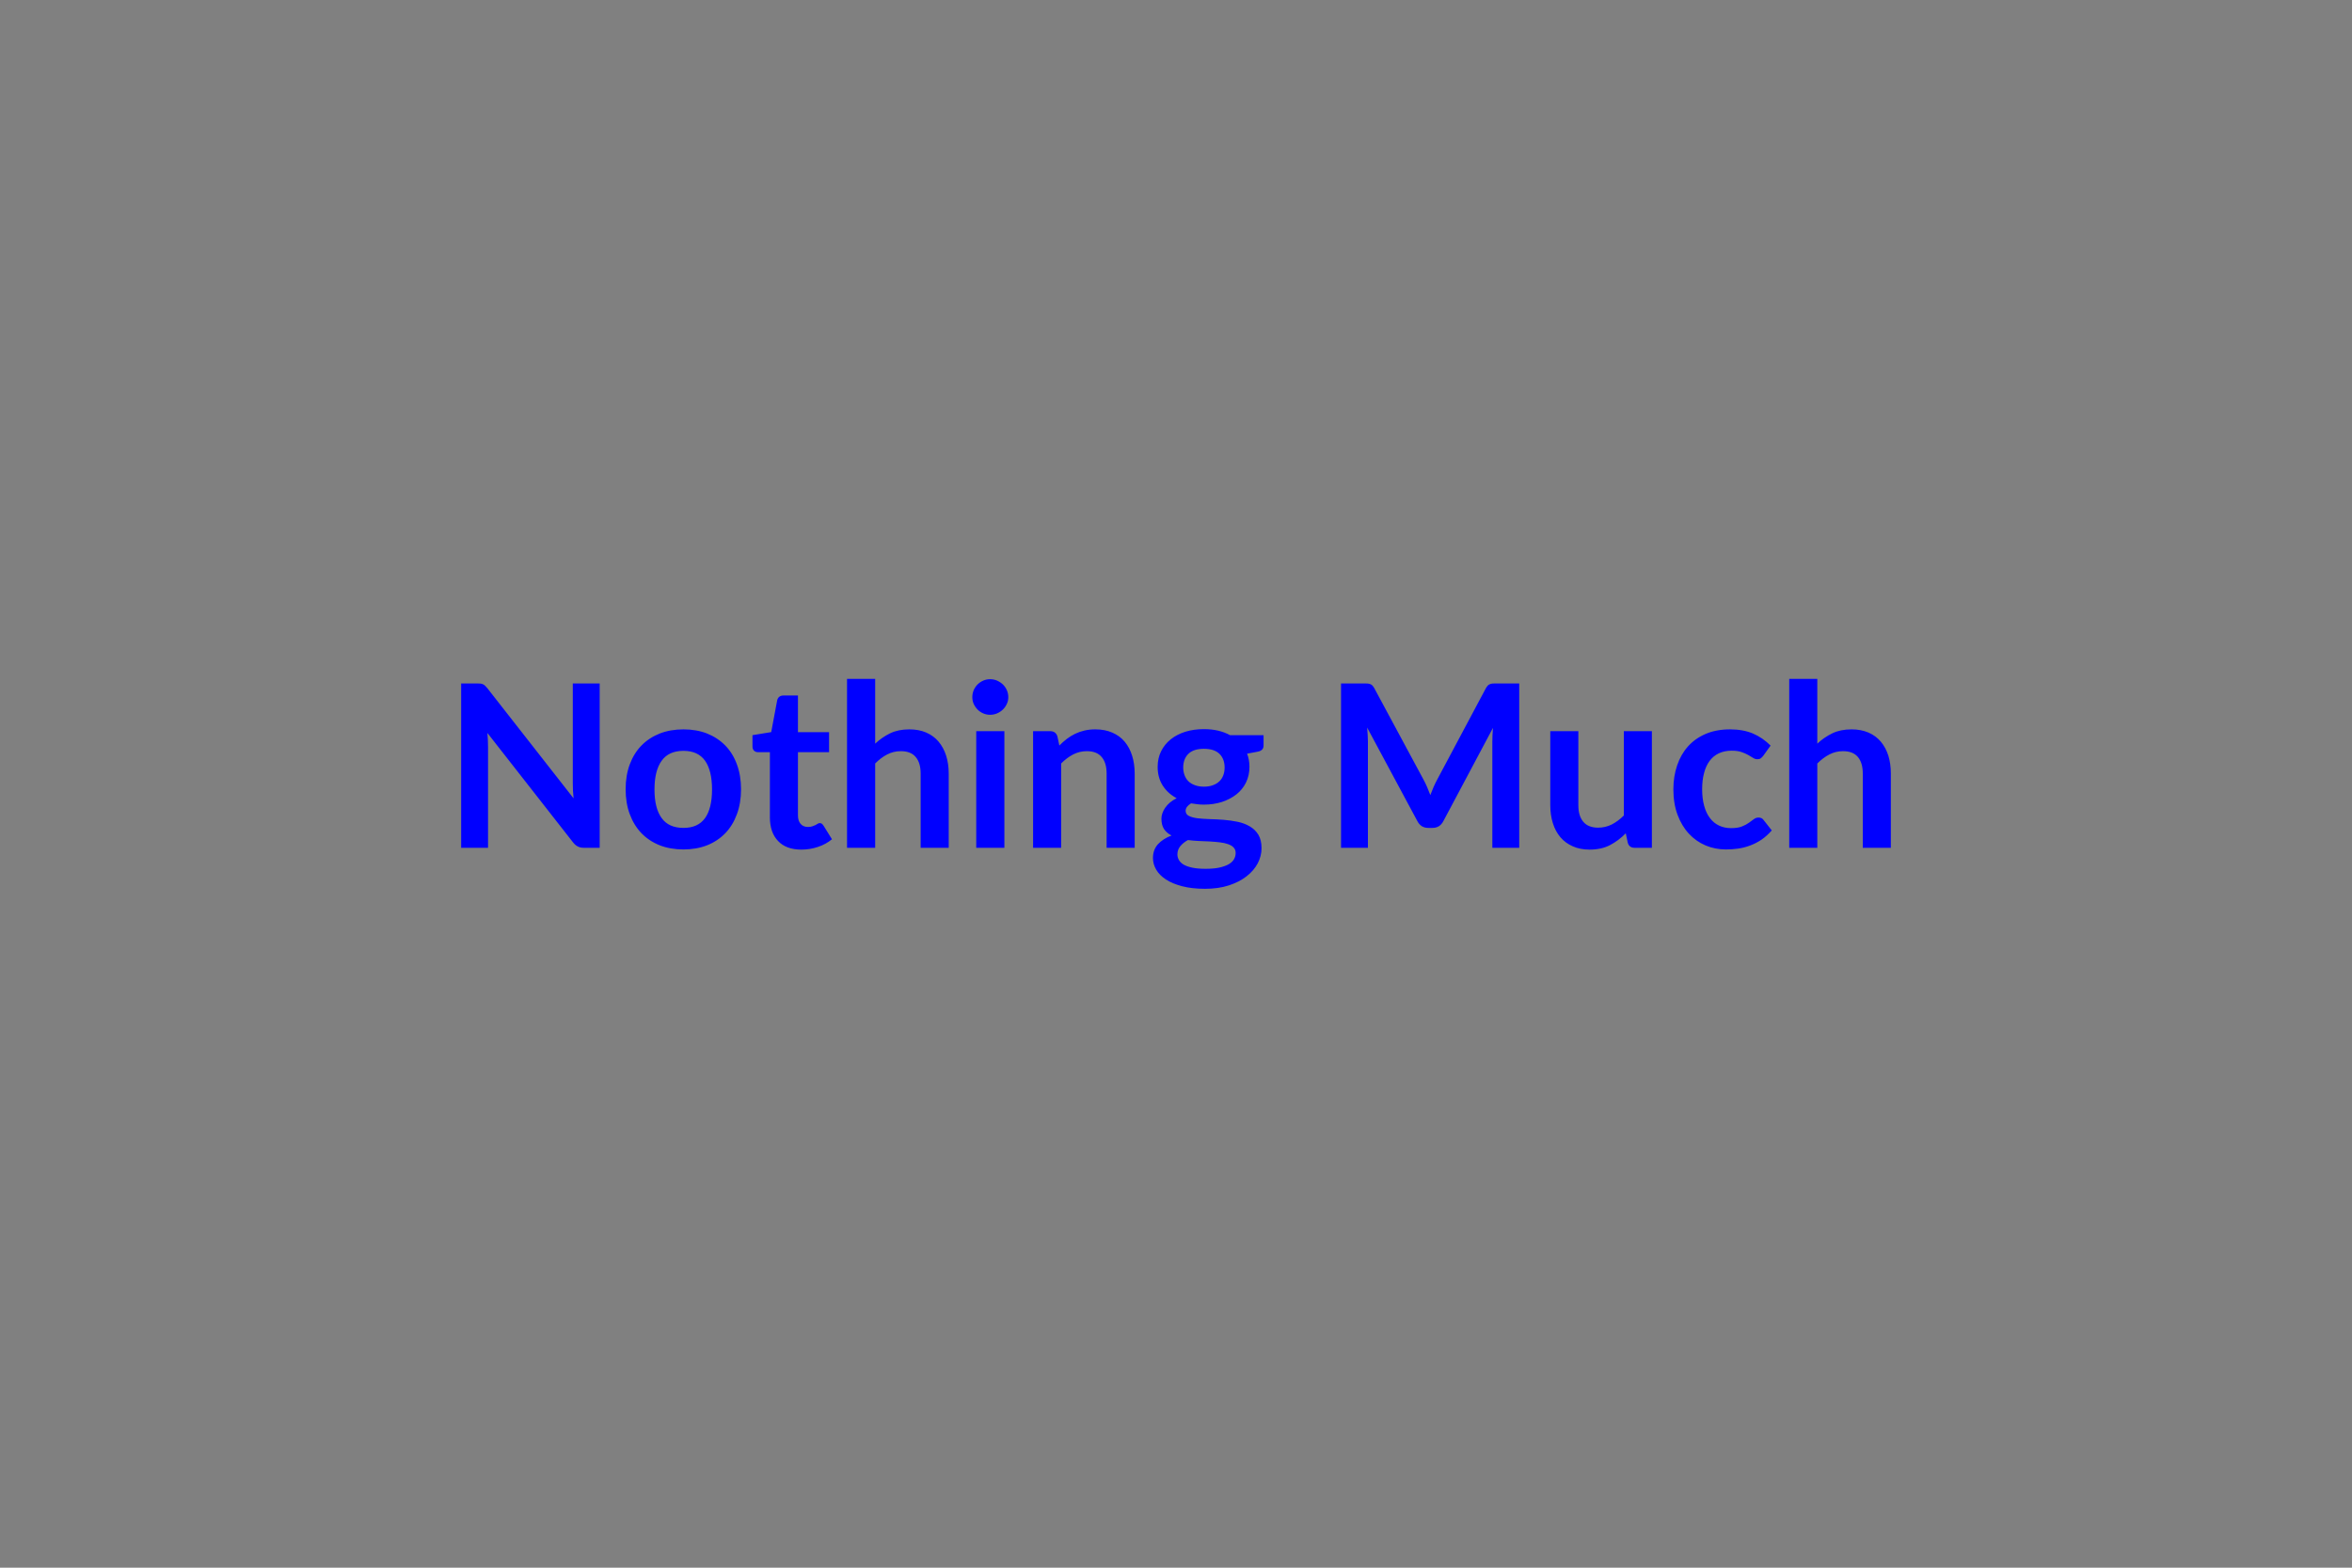 <svg xmlns="http://www.w3.org/2000/svg" xmlns:xlink="http://www.w3.org/1999/xlink" width="300" height="200" viewBox="0 0 300 200"><rect width="100%" height="100%" fill="#808080"/><path d="M73.06 87.19L76.49 87.19L76.49 108.16L74.49 108.16Q74.03 108.16 73.72 108.00Q73.40 107.85 73.11 107.49L73.11 107.49L62.17 93.51Q62.25 94.47 62.25 95.28L62.25 95.28L62.25 108.16L58.82 108.16L58.82 87.19L60.86 87.19Q61.11 87.19 61.29 87.21Q61.47 87.23 61.61 87.30Q61.75 87.36 61.88 87.49Q62.01 87.61 62.17 87.81L62.17 87.81L73.16 101.85Q73.11 101.34 73.08 100.85Q73.06 100.36 73.06 99.93L73.06 99.93L73.06 87.19ZM87.18 93.05L87.18 93.05Q88.83 93.05 90.19 93.58Q91.54 94.12 92.51 95.11Q93.47 96.09 93.99 97.51Q94.52 98.93 94.52 100.69L94.52 100.69Q94.52 102.46 93.99 103.88Q93.47 105.30 92.51 106.30Q91.54 107.30 90.19 107.84Q88.83 108.37 87.18 108.37L87.18 108.37Q85.51 108.37 84.15 107.84Q82.79 107.30 81.82 106.30Q80.86 105.30 80.33 103.88Q79.80 102.46 79.80 100.69L79.80 100.69Q79.80 98.93 80.33 97.51Q80.86 96.09 81.82 95.11Q82.79 94.12 84.15 93.58Q85.51 93.05 87.18 93.05ZM87.18 105.62L87.18 105.62Q89.03 105.62 89.93 104.37Q90.82 103.12 90.82 100.72L90.82 100.72Q90.82 98.31 89.93 97.05Q89.03 95.79 87.18 95.79L87.18 95.79Q85.29 95.79 84.39 97.06Q83.48 98.33 83.48 100.72L83.48 100.72Q83.48 103.11 84.39 104.36Q85.29 105.62 87.18 105.62ZM102.22 108.39L102.22 108.39Q100.27 108.39 99.24 107.29Q98.20 106.20 98.20 104.27L98.20 104.27L98.20 95.96L96.68 95.96Q96.39 95.96 96.18 95.77Q95.98 95.58 95.98 95.21L95.98 95.21L95.98 93.79L98.37 93.40L99.13 89.34Q99.20 89.05 99.40 88.89Q99.61 88.73 99.92 88.73L99.92 88.73L101.78 88.73L101.78 93.41L105.75 93.41L105.75 95.96L101.78 95.96L101.78 104.02Q101.78 104.72 102.12 105.11Q102.46 105.50 103.06 105.50L103.06 105.50Q103.39 105.50 103.61 105.42Q103.84 105.34 104.01 105.26Q104.17 105.17 104.30 105.09Q104.43 105.01 104.56 105.01L104.56 105.01Q104.72 105.01 104.83 105.09Q104.93 105.17 105.04 105.33L105.04 105.33L106.12 107.07Q105.33 107.72 104.32 108.05Q103.30 108.39 102.22 108.39ZM111.63 86.61L111.63 94.87Q112.50 94.06 113.54 93.55Q114.58 93.05 115.99 93.05L115.99 93.05Q117.21 93.05 118.15 93.46Q119.09 93.87 119.72 94.62Q120.35 95.37 120.68 96.40Q121.01 97.44 121.01 98.69L121.01 98.69L121.01 108.16L117.43 108.16L117.43 98.69Q117.43 97.32 116.80 96.58Q116.18 95.83 114.90 95.83L114.90 95.83Q113.97 95.83 113.16 96.25Q112.35 96.67 111.63 97.40L111.63 97.40L111.63 108.16L108.04 108.16L108.04 86.61L111.63 86.61ZM124.52 93.28L128.11 93.28L128.11 108.16L124.52 108.16L124.52 93.28ZM128.61 88.94L128.61 88.94Q128.61 89.41 128.42 89.81Q128.23 90.22 127.92 90.52Q127.60 90.83 127.18 91.01Q126.76 91.19 126.29 91.19L126.29 91.19Q125.82 91.19 125.41 91.01Q124.99 90.83 124.69 90.52Q124.39 90.22 124.20 89.81Q124.02 89.41 124.02 88.94L124.02 88.94Q124.02 88.47 124.20 88.04Q124.39 87.62 124.69 87.32Q124.99 87.02 125.41 86.83Q125.82 86.65 126.29 86.65L126.29 86.65Q126.76 86.65 127.18 86.83Q127.60 87.02 127.92 87.32Q128.23 87.62 128.42 88.04Q128.61 88.47 128.61 88.94ZM134.87 93.93L135.12 95.11Q135.57 94.66 136.07 94.27Q136.57 93.89 137.12 93.62Q137.68 93.35 138.32 93.20Q138.96 93.05 139.71 93.05L139.71 93.05Q140.93 93.05 141.87 93.46Q142.82 93.87 143.45 94.62Q144.08 95.37 144.40 96.40Q144.73 97.44 144.73 98.69L144.73 98.69L144.73 108.16L141.15 108.16L141.15 98.69Q141.15 97.32 140.52 96.58Q139.90 95.83 138.62 95.83L138.62 95.83Q137.70 95.83 136.88 96.25Q136.07 96.67 135.35 97.40L135.35 97.40L135.35 108.16L131.77 108.16L131.77 93.28L133.96 93.28Q134.65 93.28 134.87 93.93L134.87 93.93ZM153.56 100.36L153.56 100.36Q154.23 100.36 154.72 100.17Q155.21 99.99 155.54 99.67Q155.87 99.35 156.03 98.91Q156.20 98.46 156.20 97.92L156.20 97.92Q156.20 96.82 155.54 96.17Q154.88 95.53 153.56 95.53L153.56 95.53Q152.24 95.53 151.58 96.17Q150.92 96.82 150.92 97.92L150.92 97.92Q150.92 98.44 151.09 98.89Q151.25 99.34 151.58 99.67Q151.91 99.99 152.41 100.17Q152.91 100.36 153.56 100.36ZM157.61 108.82L157.61 108.82Q157.61 108.39 157.34 108.11Q157.08 107.84 156.63 107.69Q156.18 107.53 155.58 107.46Q154.98 107.39 154.31 107.35Q153.63 107.32 152.91 107.29Q152.20 107.26 151.52 107.17L151.52 107.17Q150.92 107.50 150.55 107.95Q150.18 108.40 150.18 109.00L150.18 109.00Q150.18 109.39 150.38 109.73Q150.57 110.07 151.00 110.32Q151.43 110.56 152.11 110.70Q152.79 110.84 153.78 110.84L153.78 110.84Q154.78 110.84 155.50 110.69Q156.23 110.53 156.70 110.27Q157.17 110.00 157.39 109.63Q157.61 109.26 157.61 108.82ZM156.89 93.79L161.17 93.79L161.17 95.12Q161.17 95.76 160.40 95.90L160.40 95.90L159.07 96.15Q159.37 96.92 159.37 97.83L159.37 97.83Q159.37 98.93 158.93 99.83Q158.49 100.72 157.71 101.34Q156.92 101.96 155.86 102.31Q154.79 102.65 153.56 102.65L153.56 102.65Q153.12 102.65 152.72 102.60Q152.31 102.56 151.92 102.49L151.92 102.49Q151.23 102.91 151.23 103.43L151.23 103.43Q151.23 103.88 151.64 104.09Q152.05 104.30 152.73 104.39Q153.41 104.47 154.28 104.50Q155.15 104.52 156.07 104.59Q156.98 104.66 157.85 104.84Q158.72 105.02 159.40 105.42Q160.08 105.81 160.50 106.48Q160.91 107.16 160.91 108.21L160.91 108.21Q160.91 109.20 160.43 110.13Q159.94 111.06 159.02 111.78Q158.10 112.51 156.76 112.95Q155.42 113.39 153.70 113.39L153.70 113.39Q152.02 113.39 150.78 113.06Q149.53 112.74 148.70 112.19Q147.88 111.65 147.47 110.94Q147.06 110.23 147.06 109.46L147.06 109.46Q147.06 108.42 147.69 107.71Q148.33 107.01 149.43 106.59L149.43 106.59Q148.83 106.29 148.48 105.78Q148.14 105.27 148.14 104.44L148.14 104.44Q148.14 104.11 148.26 103.76Q148.38 103.40 148.62 103.05Q148.86 102.70 149.22 102.39Q149.59 102.08 150.08 101.83L150.08 101.83Q148.95 101.23 148.30 100.21Q147.66 99.20 147.66 97.83L147.66 97.83Q147.66 96.73 148.10 95.84Q148.54 94.95 149.33 94.32Q150.12 93.69 151.20 93.35Q152.28 93.02 153.56 93.02L153.56 93.02Q154.52 93.02 155.36 93.21Q156.20 93.41 156.89 93.79L156.89 93.79ZM190.84 87.19L193.78 87.19L193.78 108.16L190.35 108.16L190.35 94.61Q190.35 93.80 190.43 92.86L190.43 92.86L184.10 104.76Q183.65 105.62 182.72 105.62L182.72 105.62L182.17 105.62Q181.24 105.62 180.79 104.76L180.79 104.76L174.38 92.82Q174.43 93.29 174.45 93.76Q174.48 94.22 174.48 94.61L174.48 94.61L174.48 108.16L171.05 108.16L171.05 87.19L173.99 87.19Q174.25 87.19 174.44 87.20Q174.63 87.22 174.78 87.28Q174.93 87.33 175.06 87.46Q175.18 87.60 175.30 87.81L175.30 87.81L181.57 99.46Q181.82 99.92 182.03 100.41Q182.24 100.91 182.44 101.43L182.44 101.43Q182.65 100.89 182.86 100.39Q183.08 99.89 183.33 99.43L183.33 99.43L189.52 87.81Q189.64 87.60 189.77 87.46Q189.90 87.33 190.05 87.28Q190.20 87.22 190.39 87.20Q190.58 87.19 190.84 87.19L190.84 87.19ZM207.12 93.28L210.70 93.28L210.70 108.16L208.51 108.16Q207.80 108.16 207.62 107.50L207.62 107.50L207.37 106.31Q206.46 107.24 205.35 107.82Q204.25 108.39 202.76 108.39L202.76 108.39Q201.54 108.39 200.61 107.97Q199.67 107.56 199.03 106.81Q198.39 106.05 198.07 105.02Q197.74 103.98 197.74 102.73L197.74 102.73L197.74 93.28L201.32 93.28L201.32 102.73Q201.32 104.10 201.95 104.84Q202.58 105.59 203.85 105.59L203.85 105.59Q204.77 105.59 205.59 105.18Q206.40 104.76 207.12 104.04L207.12 104.04L207.12 93.28ZM225.84 95.12L224.90 96.43Q224.74 96.63 224.59 96.74Q224.44 96.86 224.15 96.86L224.15 96.86Q223.87 96.86 223.61 96.69Q223.35 96.53 222.99 96.32Q222.62 96.11 222.12 95.94Q221.62 95.77 220.88 95.77L220.88 95.77Q219.94 95.77 219.23 96.11Q218.52 96.45 218.05 97.09Q217.58 97.73 217.35 98.64Q217.11 99.54 217.11 100.69L217.11 100.69Q217.11 101.88 217.37 102.81Q217.62 103.73 218.10 104.36Q218.58 105.00 219.26 105.32Q219.94 105.65 220.80 105.65L220.80 105.65Q221.65 105.65 222.18 105.44Q222.71 105.23 223.07 104.97Q223.44 104.72 223.70 104.51Q223.97 104.30 224.31 104.30L224.31 104.30Q224.74 104.30 224.96 104.63L224.96 104.63L225.99 105.94Q225.39 106.63 224.70 107.11Q224.00 107.58 223.25 107.86Q222.51 108.14 221.72 108.26Q220.93 108.37 220.14 108.37L220.14 108.37Q218.77 108.37 217.55 107.86Q216.33 107.34 215.42 106.36Q214.50 105.37 213.97 103.94Q213.44 102.52 213.44 100.69L213.44 100.69Q213.44 99.05 213.92 97.65Q214.39 96.25 215.30 95.23Q216.21 94.21 217.56 93.63Q218.91 93.05 220.67 93.05L220.67 93.05Q222.33 93.05 223.59 93.58Q224.84 94.12 225.84 95.12L225.84 95.12ZM231.80 86.61L231.80 94.87Q232.67 94.06 233.72 93.55Q234.76 93.05 236.17 93.05L236.17 93.05Q237.38 93.05 238.33 93.46Q239.27 93.87 239.90 94.62Q240.53 95.37 240.86 96.40Q241.18 97.44 241.18 98.69L241.18 98.69L241.18 108.16L237.60 108.16L237.60 98.69Q237.60 97.32 236.98 96.58Q236.35 95.83 235.08 95.83L235.08 95.83Q234.15 95.83 233.34 96.25Q232.53 96.67 231.80 97.40L231.80 97.40L231.80 108.16L228.22 108.16L228.22 86.61L231.80 86.61Z" fill="#0000FF"/></svg>